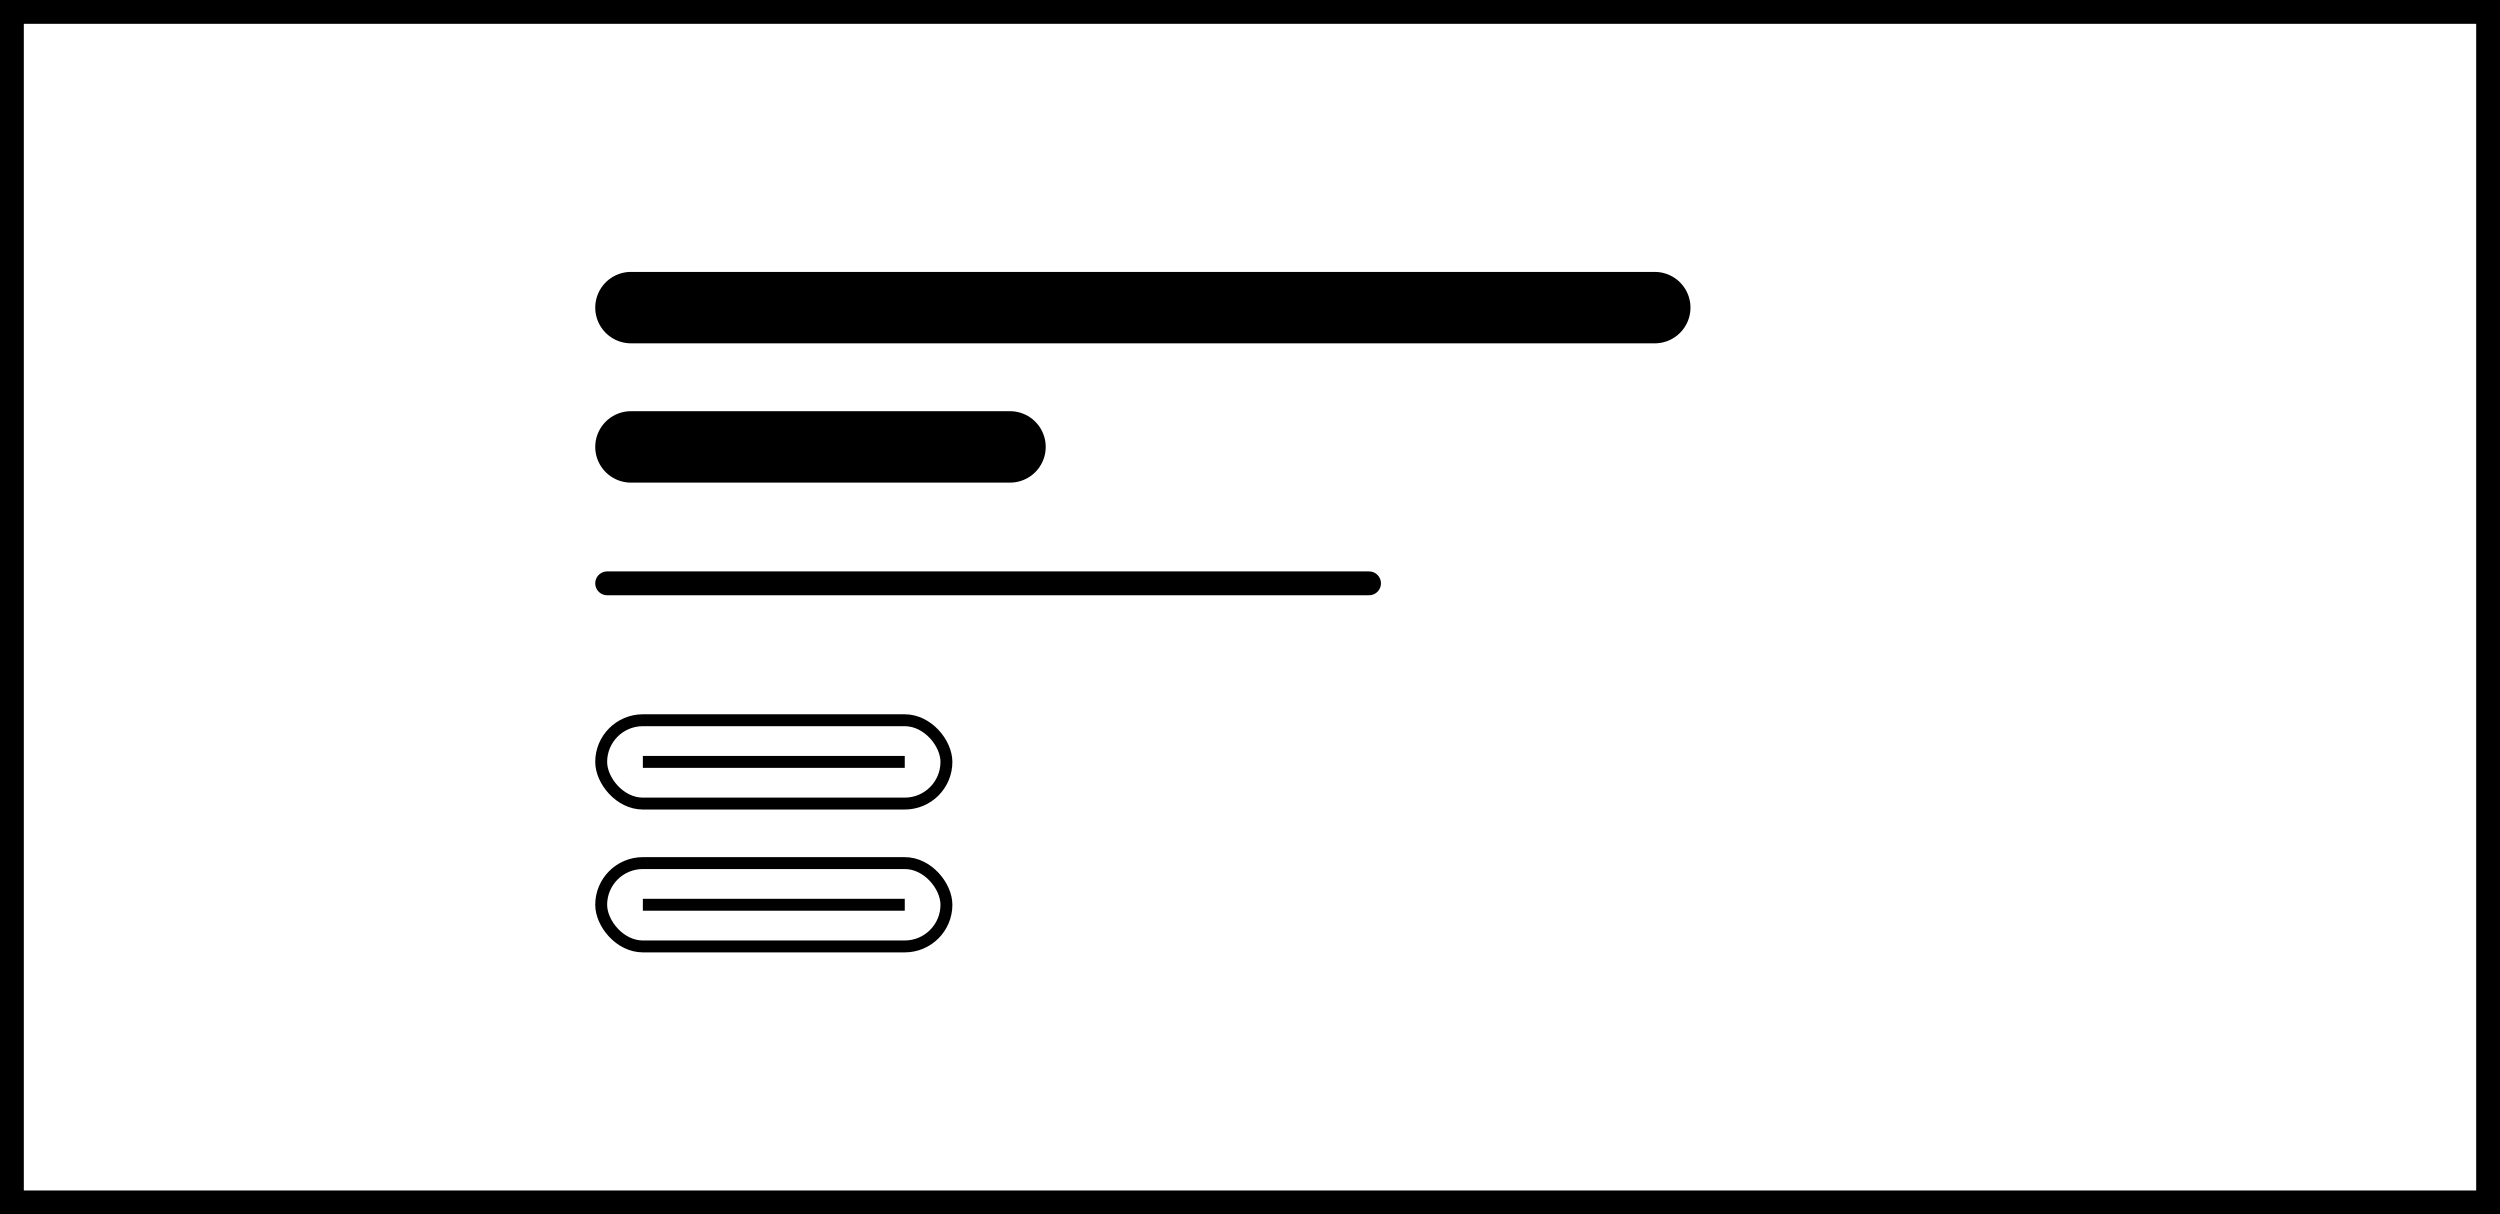 <svg xmlns="http://www.w3.org/2000/svg" fill="none" viewBox="0 0 105 51"><defs/><path stroke="#000" stroke-linecap="round" stroke-width="3" d="M26.5 12.92h43M26.5 18.77h15.92"/><path stroke="#000" stroke-linecap="round" d="M25.5 24.5h32"/><rect width="14.5" height="3.5" x="25.25" y="30.25" stroke="#000" stroke-width=".5" rx="1.75"/><path fill="#000" d="M27 31.75h11v.5H27z"/><rect width="14.5" height="3.5" x="25.25" y="36.25" stroke="#000" stroke-width=".5" rx="1.75"/><path fill="#000" d="M27 37.75h11v.5H27z"/><path stroke="#000" d="M.5.5h104v50H.5z"/></svg>
